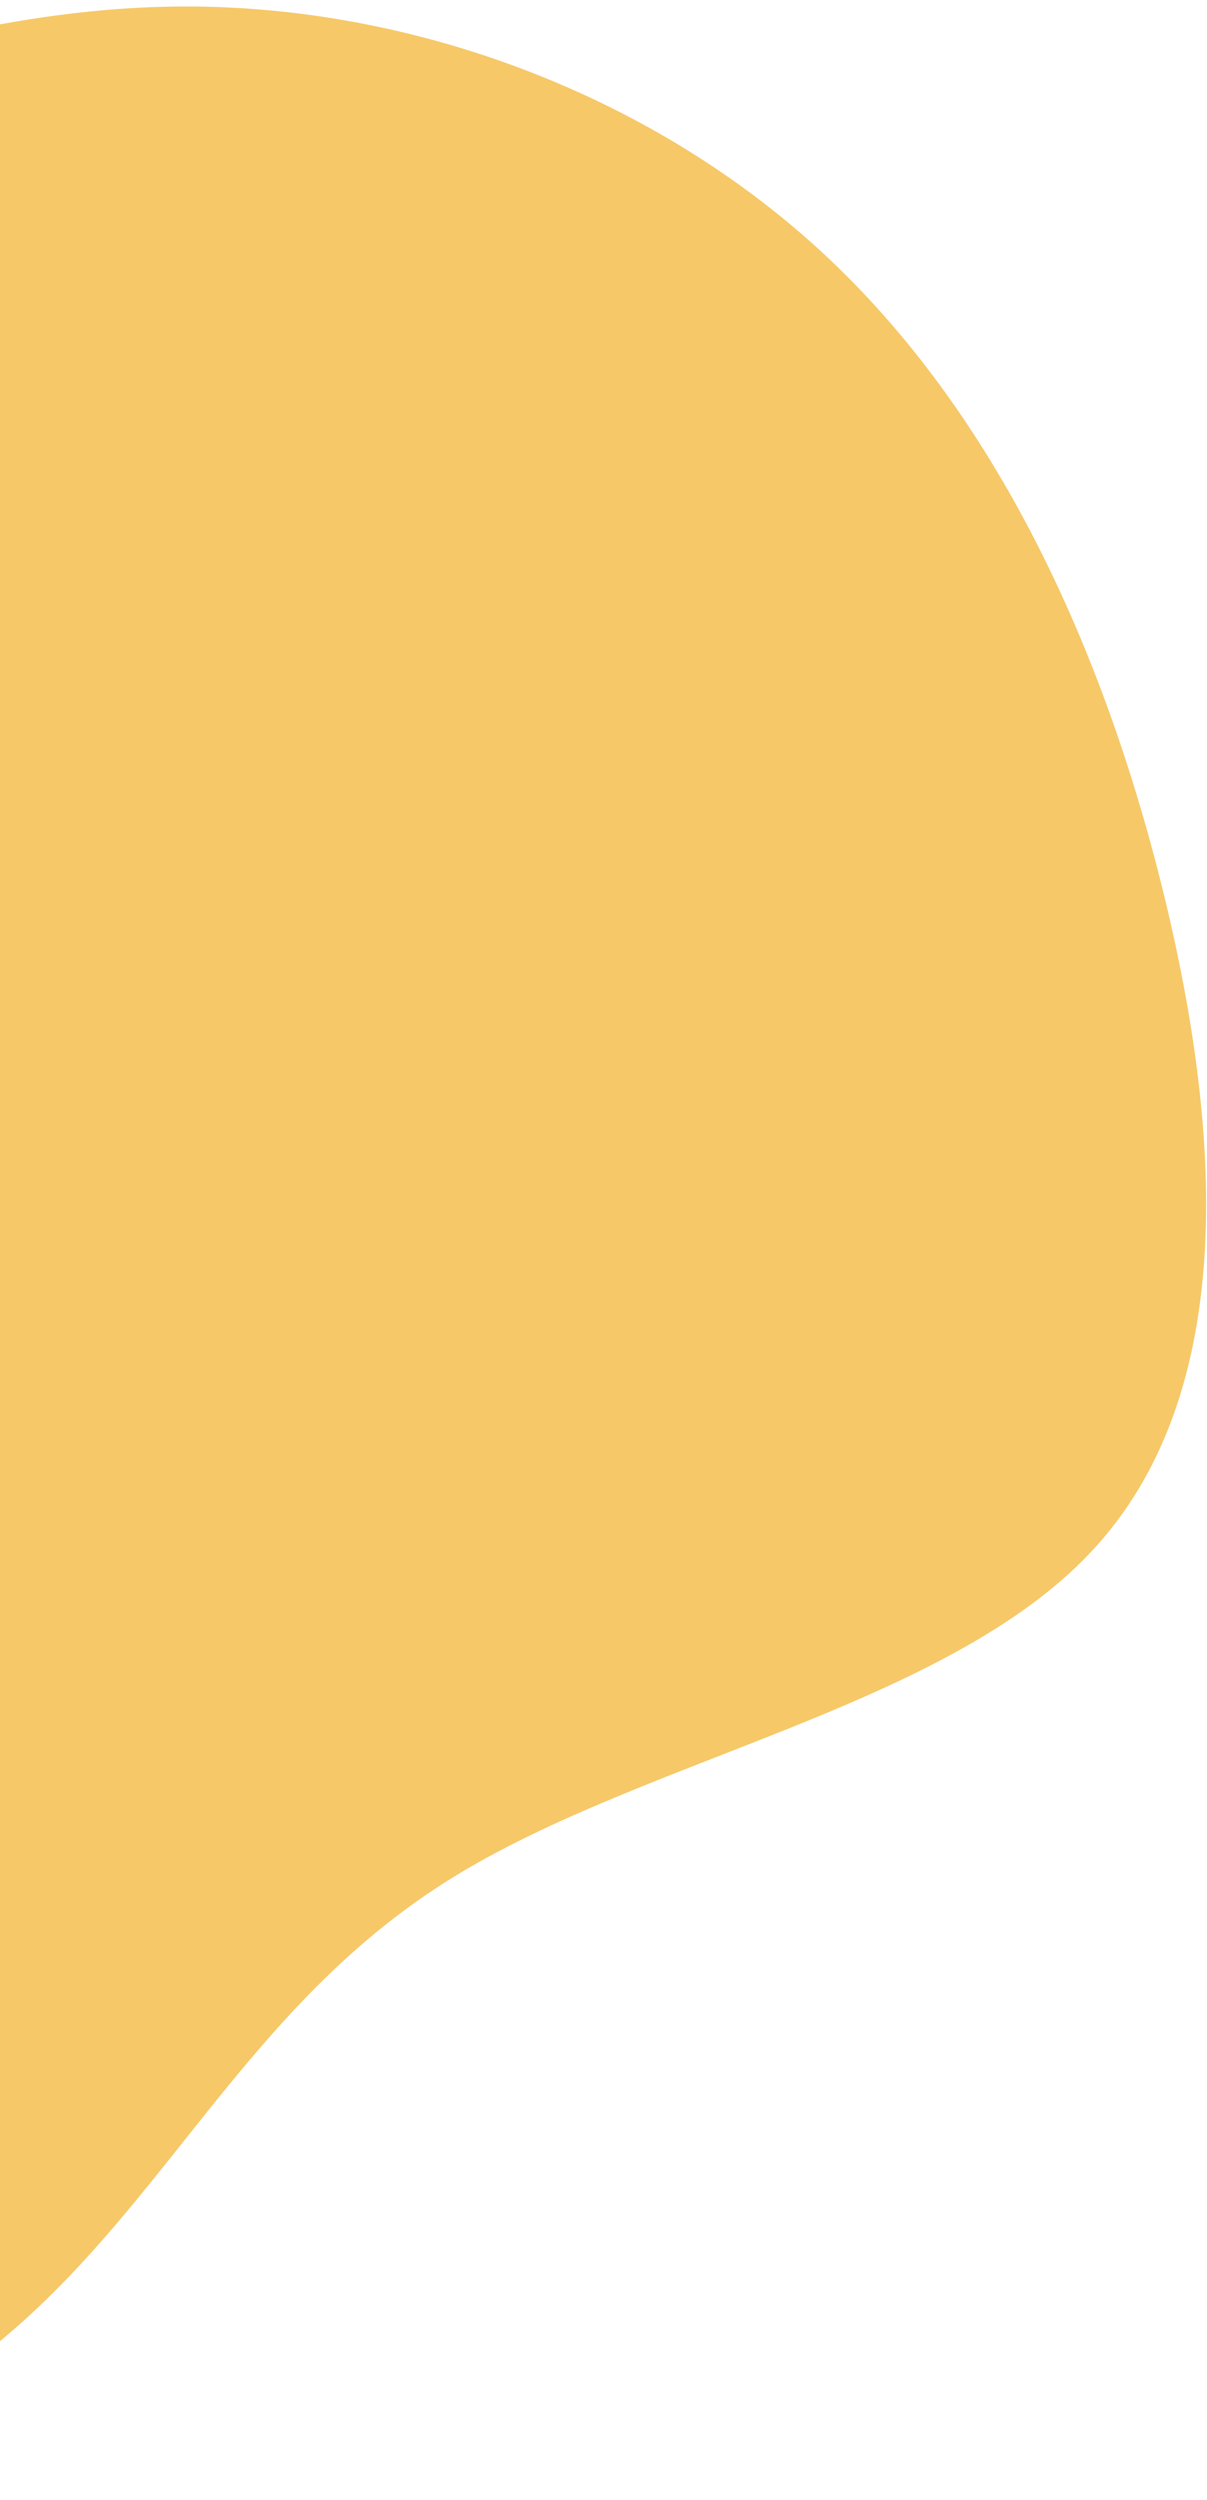 <svg width="183" height="379" viewBox="0 0 183 379" fill="none" xmlns="http://www.w3.org/2000/svg">
<path d="M3.747 351.705C-19.335 372.585 -52.768 386.089 -76.61 374.586C-100.398 363.139 -114.484 326.576 -137.33 300.645C-160.176 274.604 -191.617 259.139 -205.267 234.802C-218.862 210.409 -214.665 177.144 -207.935 143.108C-201.26 109.126 -192.161 74.262 -169.41 55.255C-146.714 36.192 -110.366 32.876 -75.777 24.163C-41.244 15.505 -8.472 1.451 26.334 0.999C61.084 0.491 97.923 13.641 124.515 38.139C151.106 62.638 167.451 98.594 176.525 135.875C185.6 173.266 187.349 212.036 165.368 235.339C143.386 258.752 97.729 266.642 68.534 284.716C39.395 302.734 26.774 330.88 3.747 351.705Z" fill="#F6C867"/>
</svg>
